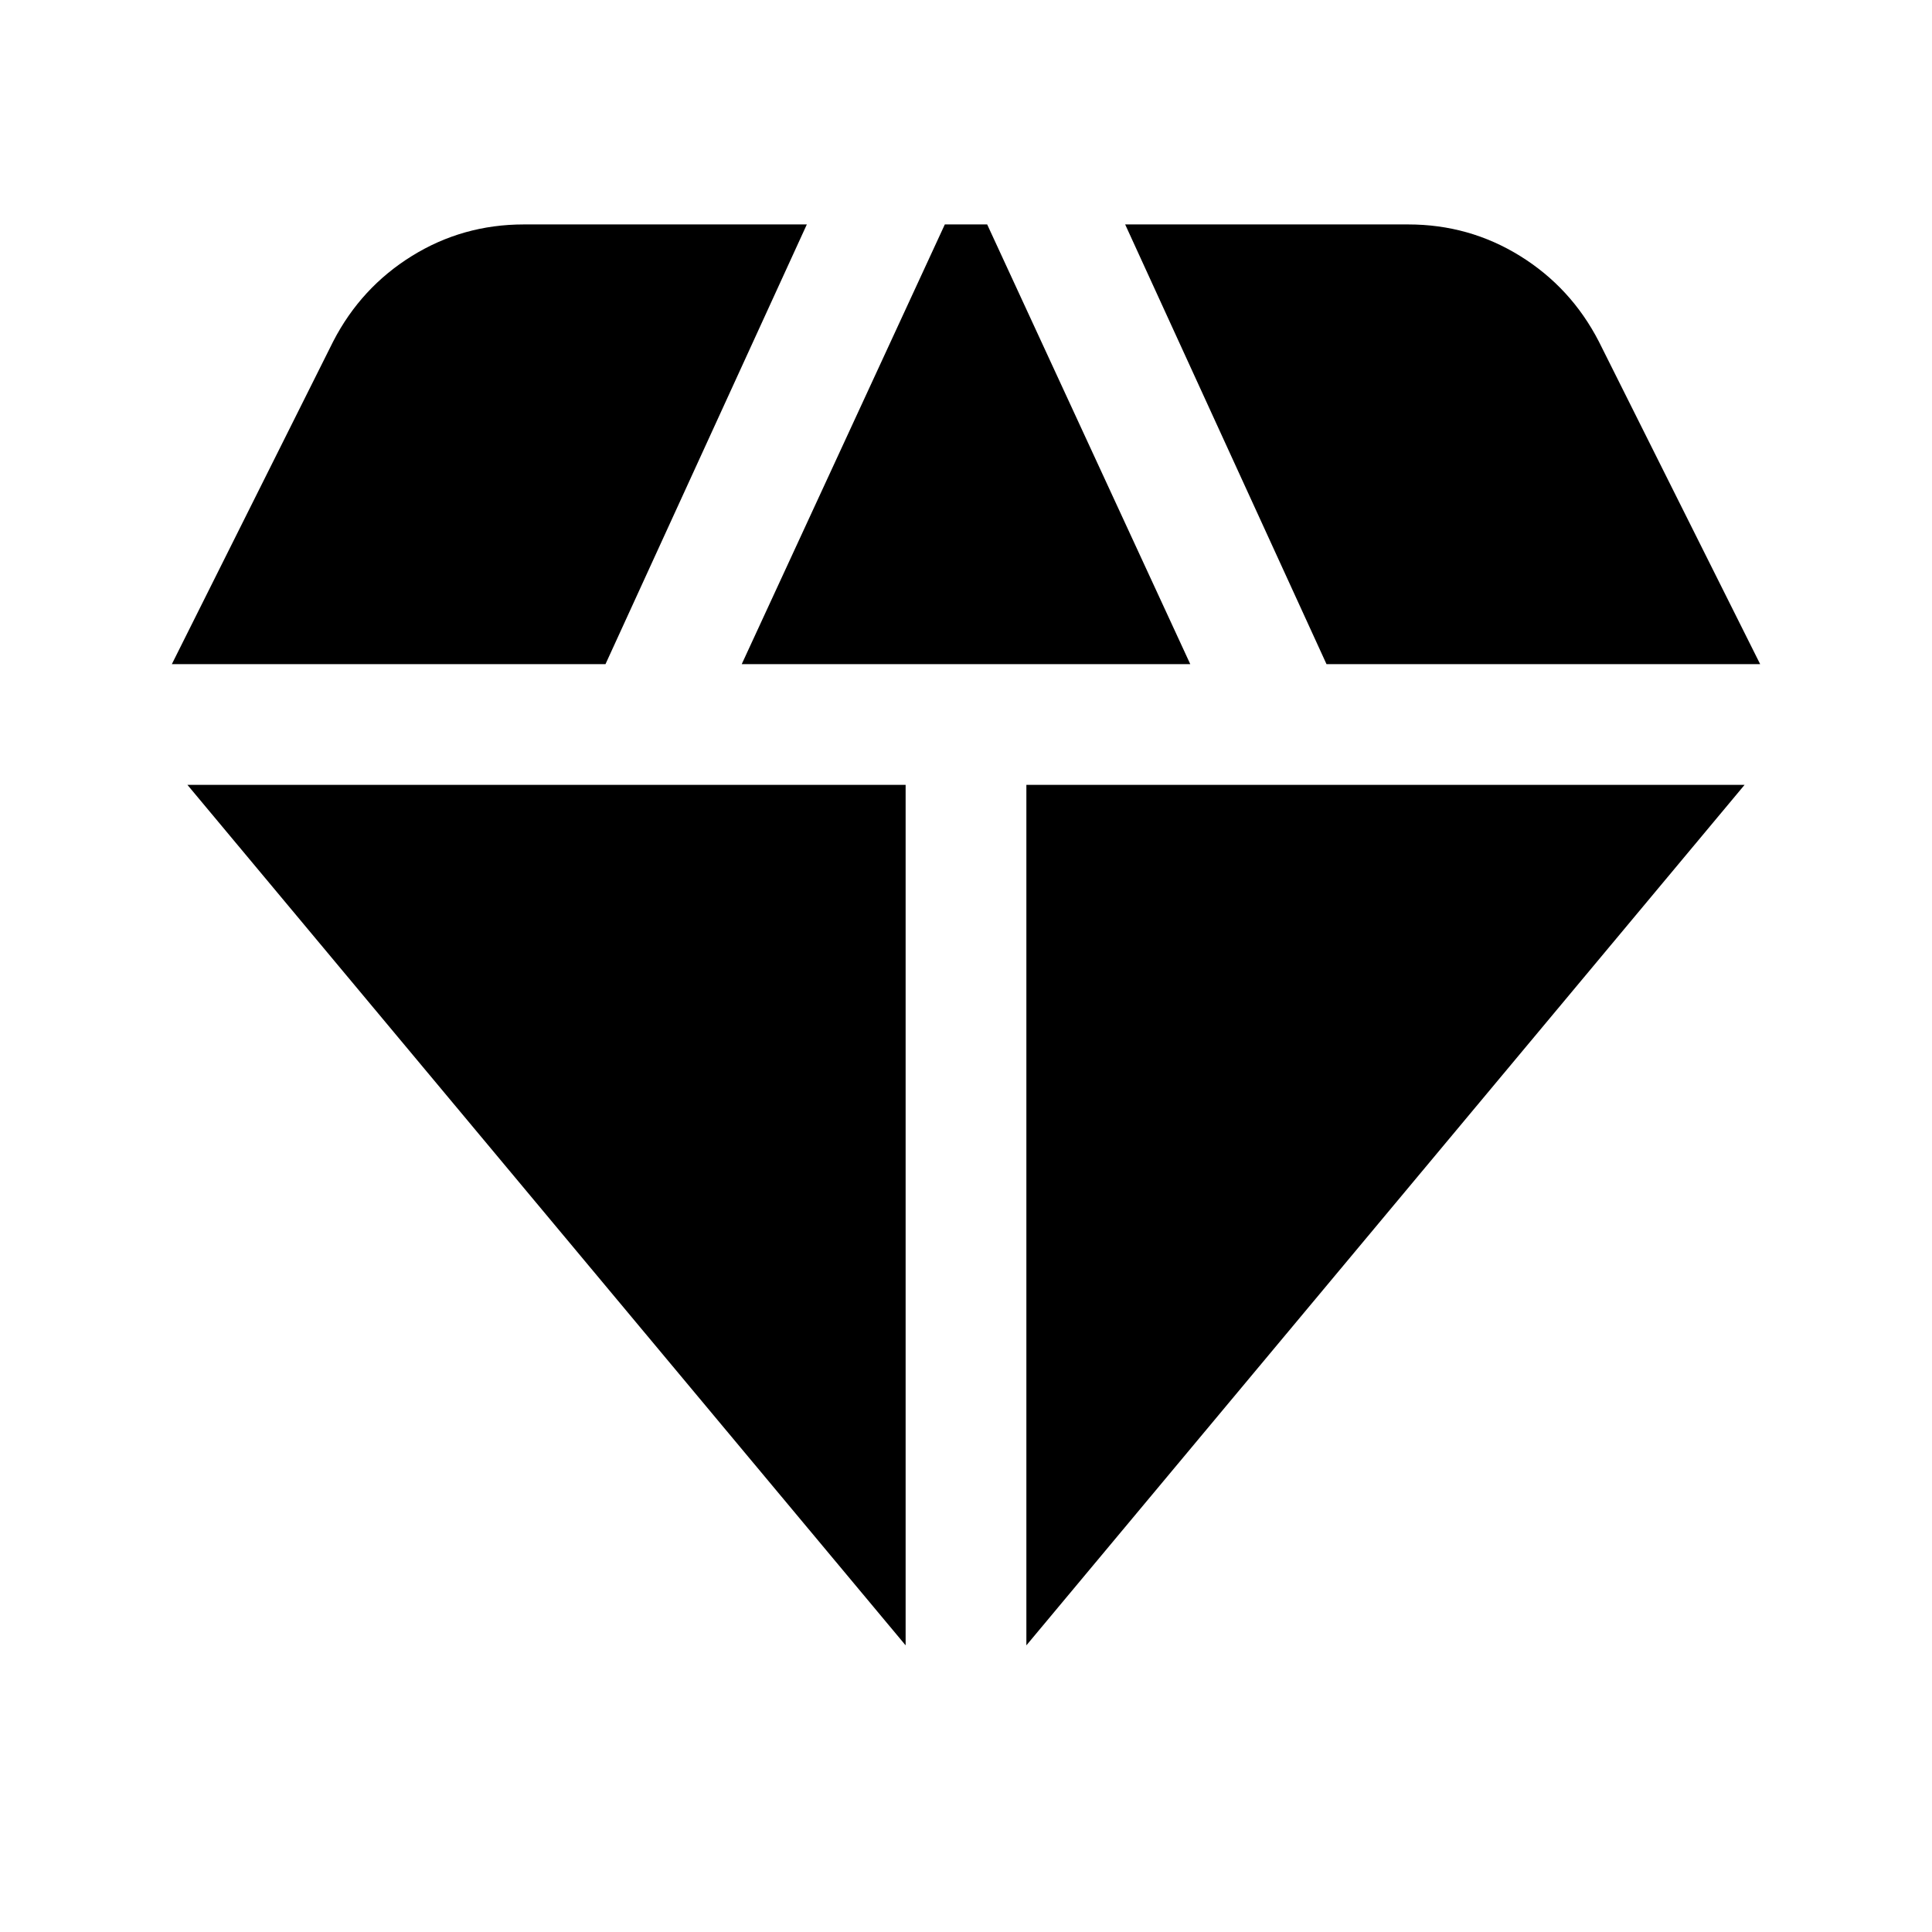 <svg xmlns="http://www.w3.org/2000/svg" height="24" viewBox="0 -960 960 960" width="24"><path d="M368.565-630h222.87L490.522-848.479h-21.044L368.565-630ZM450-142.434V-570H93.13L450-142.434Zm60 0L866.87-570H510v427.566ZM659.13-630h215.479l-80.174-160.348q-13.826-26.782-39.109-42.457-25.283-15.674-55.631-15.674H559.087L659.13-630Zm-573.74 0h215.48l100.043-218.479H260.305q-30.348 0-55.631 15.674-25.283 15.675-39.109 42.457L85.391-630Z"/></svg>